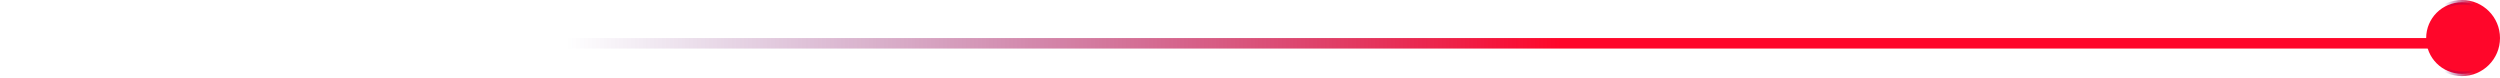 <svg width="642" height="20" viewBox="0 0 642 20" fill="none" xmlns="http://www.w3.org/2000/svg">
<line y1="-1.349" x2="664.725" y2="-1.349" transform="matrix(1 0 0 -1 -34 9.771)" stroke="url(#paint0_linear_384_231)" stroke-width="2.698"/>
<circle cx="632.229" cy="9.772" r="9.188" fill="#FF062A" stroke="url(#paint1_linear_384_231)" stroke-width="1.168"/>
<defs>
<linearGradient id="paint0_linear_384_231" x1="0" y1="0.5" x2="664.725" y2="0.5" gradientUnits="userSpaceOnUse">
<stop offset="0.27" stop-color="#4F006D" stop-opacity="0"/>
<stop offset="0.654" stop-color="#FF062A"/>
</linearGradient>
<linearGradient id="paint1_linear_384_231" x1="622.457" y1="9.772" x2="642" y2="9.772" gradientUnits="userSpaceOnUse">
<stop offset="0.27" stop-color="#4F006D" stop-opacity="0"/>
<stop offset="0.654" stop-color="#FF062A"/>
</linearGradient>
</defs>
</svg>

